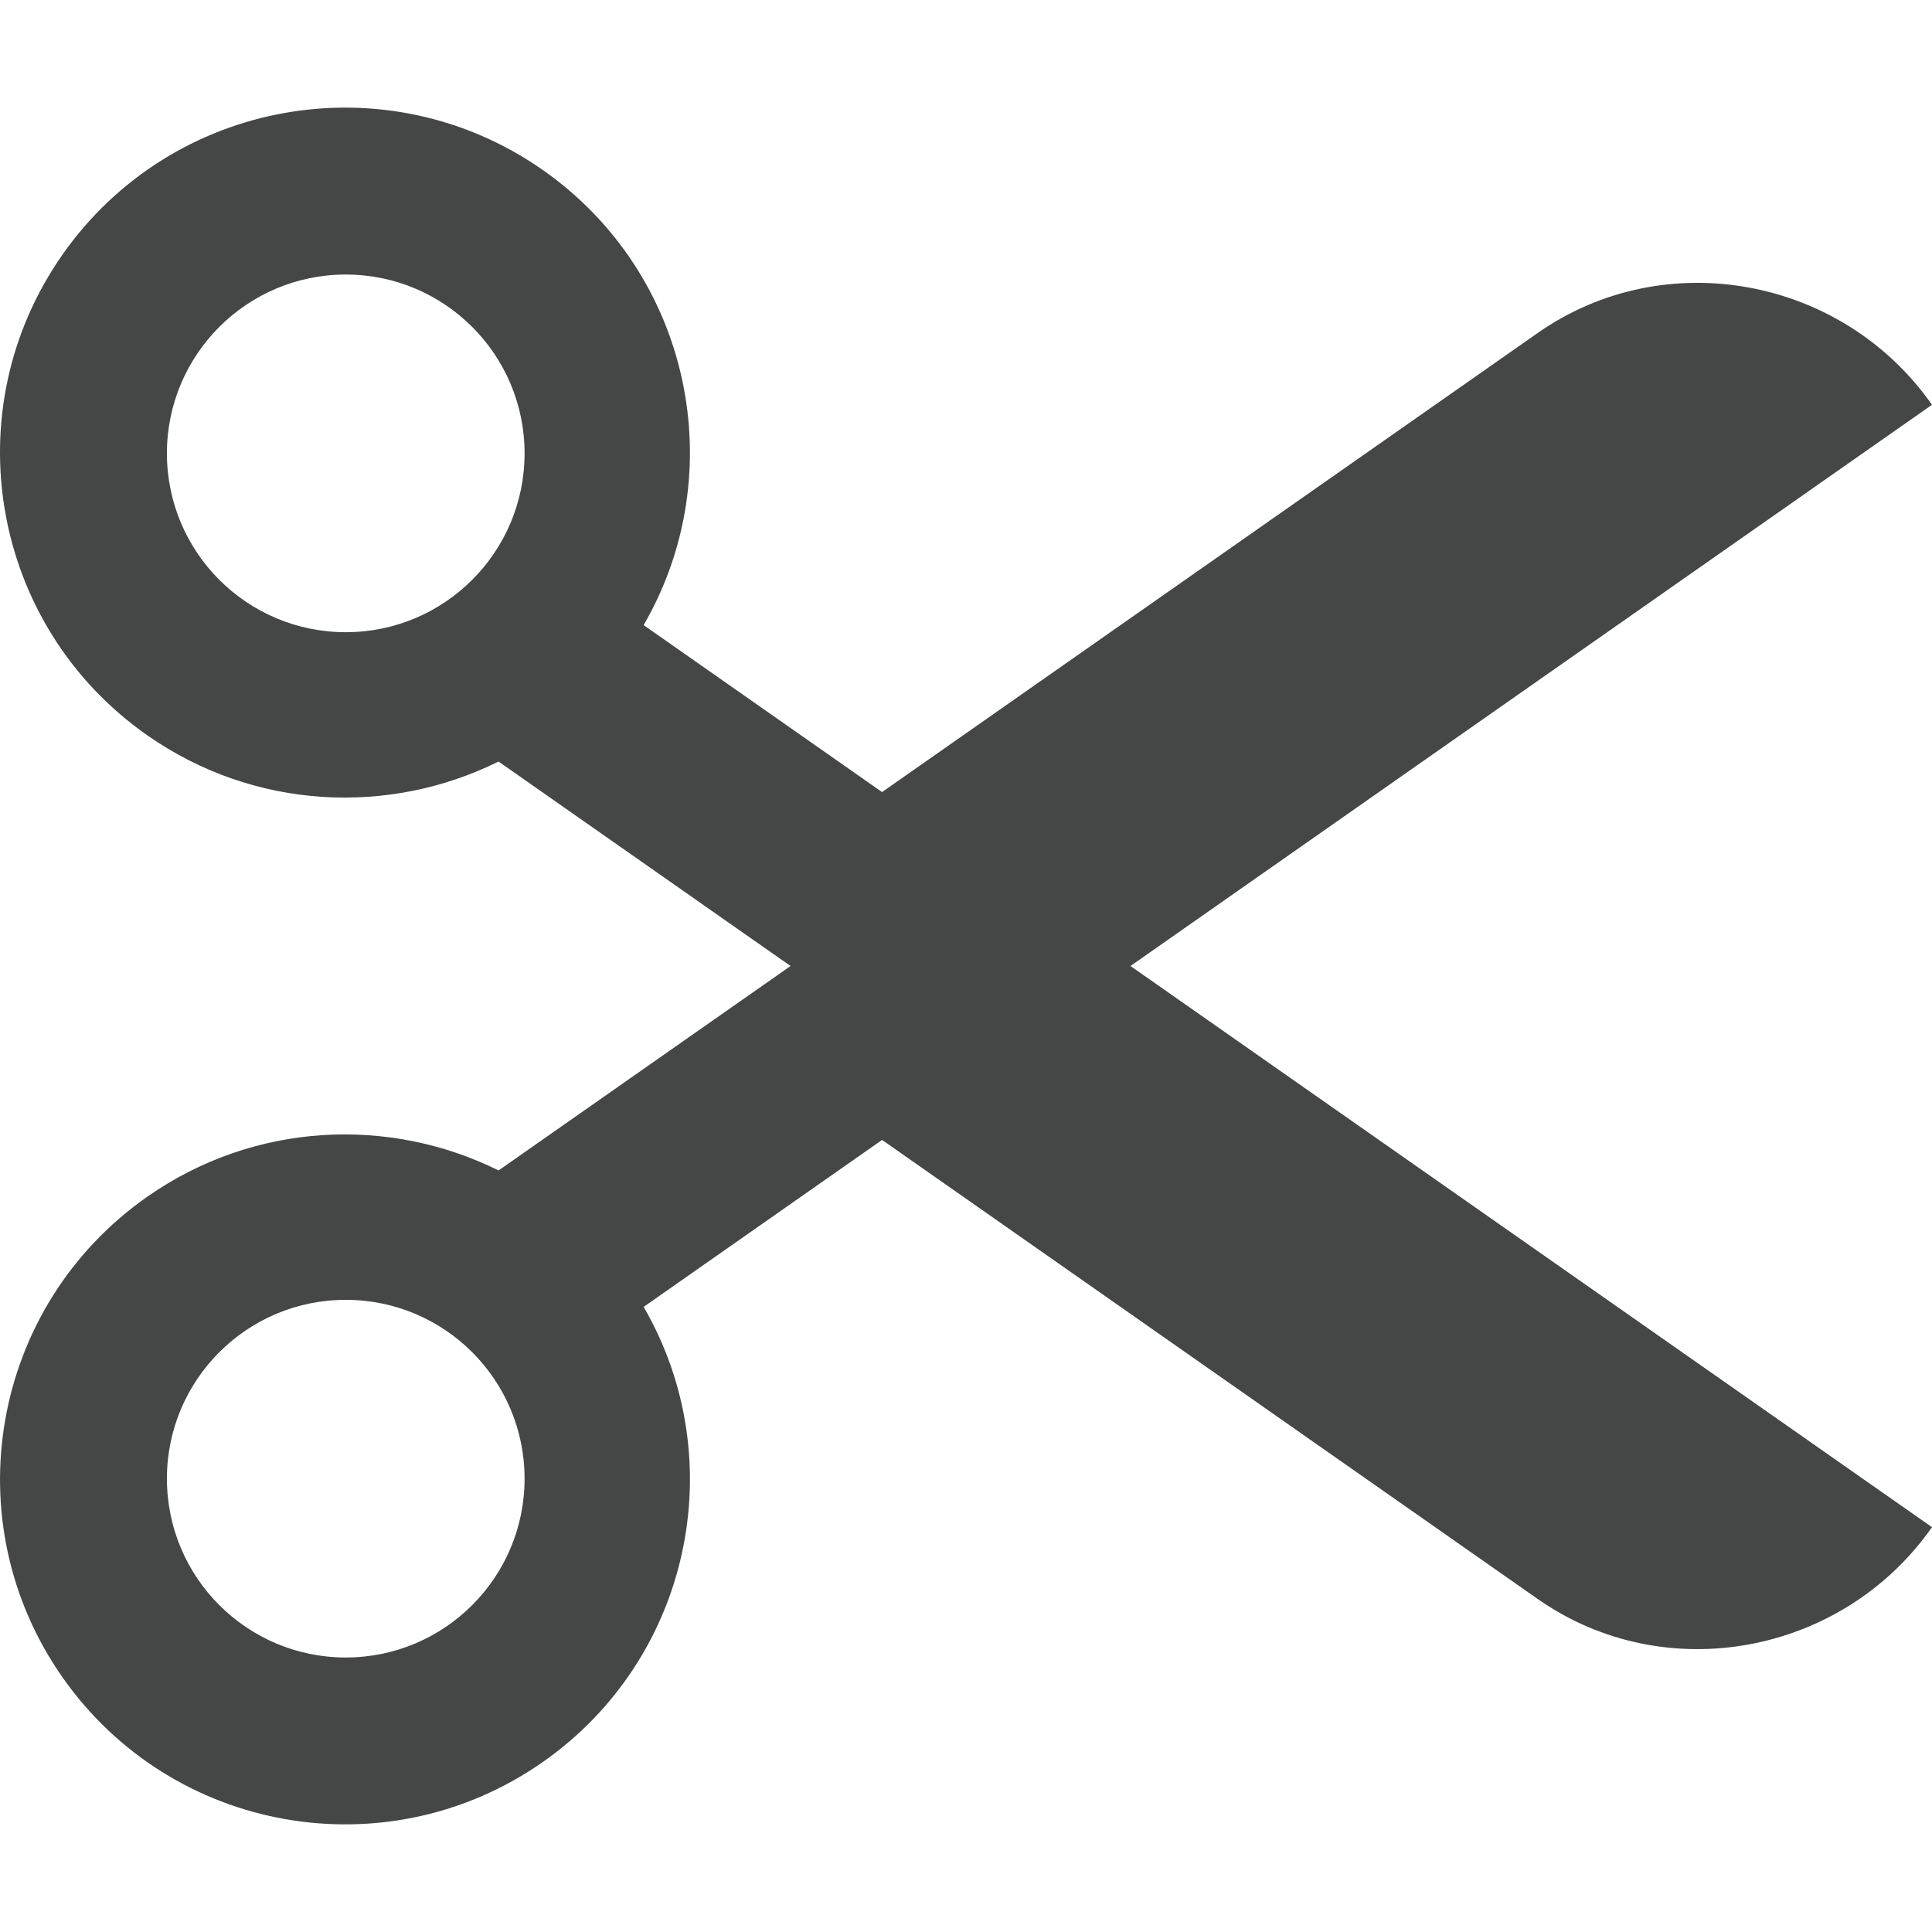 <!-- icon666.com - MILLIONS vector ICONS FREE --><svg version="1.1" id="Capa_1" xmlns="http://www.w3.org/2000/svg" xmlns:xlink="http://www.w3.org/1999/xlink" x="0px" y="0px" viewBox="0 0 512 512" style="enable-background:new 0 0 512 512;" xml:space="preserve"><g><g><path d="M512,107.275c-23.658-33.787-70.696-42.691-104.489-19.033L233.753,209.907l-63.183-44.246 c23.526-40.618,12.46-93.179-26.71-120.603c-41.364-28.954-98.355-18.906-127.321,22.45 c-28.953,41.358-18.913,98.361,22.452,127.327c28.384,19.874,64.137,21.364,93.129,6.982l77.388,54.185l-77.381,54.179 c-28.992-14.375-64.743-12.885-93.129,6.982c-41.363,28.966-51.404,85.963-22.452,127.32 c28.966,41.363,85.963,51.411,127.32,22.457c39.165-27.424,50.229-79.985,26.71-120.603l63.183-44.246l173.751,121.658 c33.793,23.665,80.831,14.755,104.489-19.033l-212.41-148.715L512,107.275z M91.627,167.539 c-26.173,0-47.392-21.219-47.392-47.392s21.22-47.392,47.392-47.392c26.179,0,47.392,21.219,47.392,47.392 S117.806,167.539,91.627,167.539z M91.627,439.253c-26.173,0-47.392-21.219-47.392-47.392c0-26.173,21.219-47.392,47.392-47.392 c26.179,0,47.392,21.219,47.392,47.392C139.019,418.033,117.806,439.253,91.627,439.253z" fill="#444746" style="fill: #444746;"></path></g></g></svg>